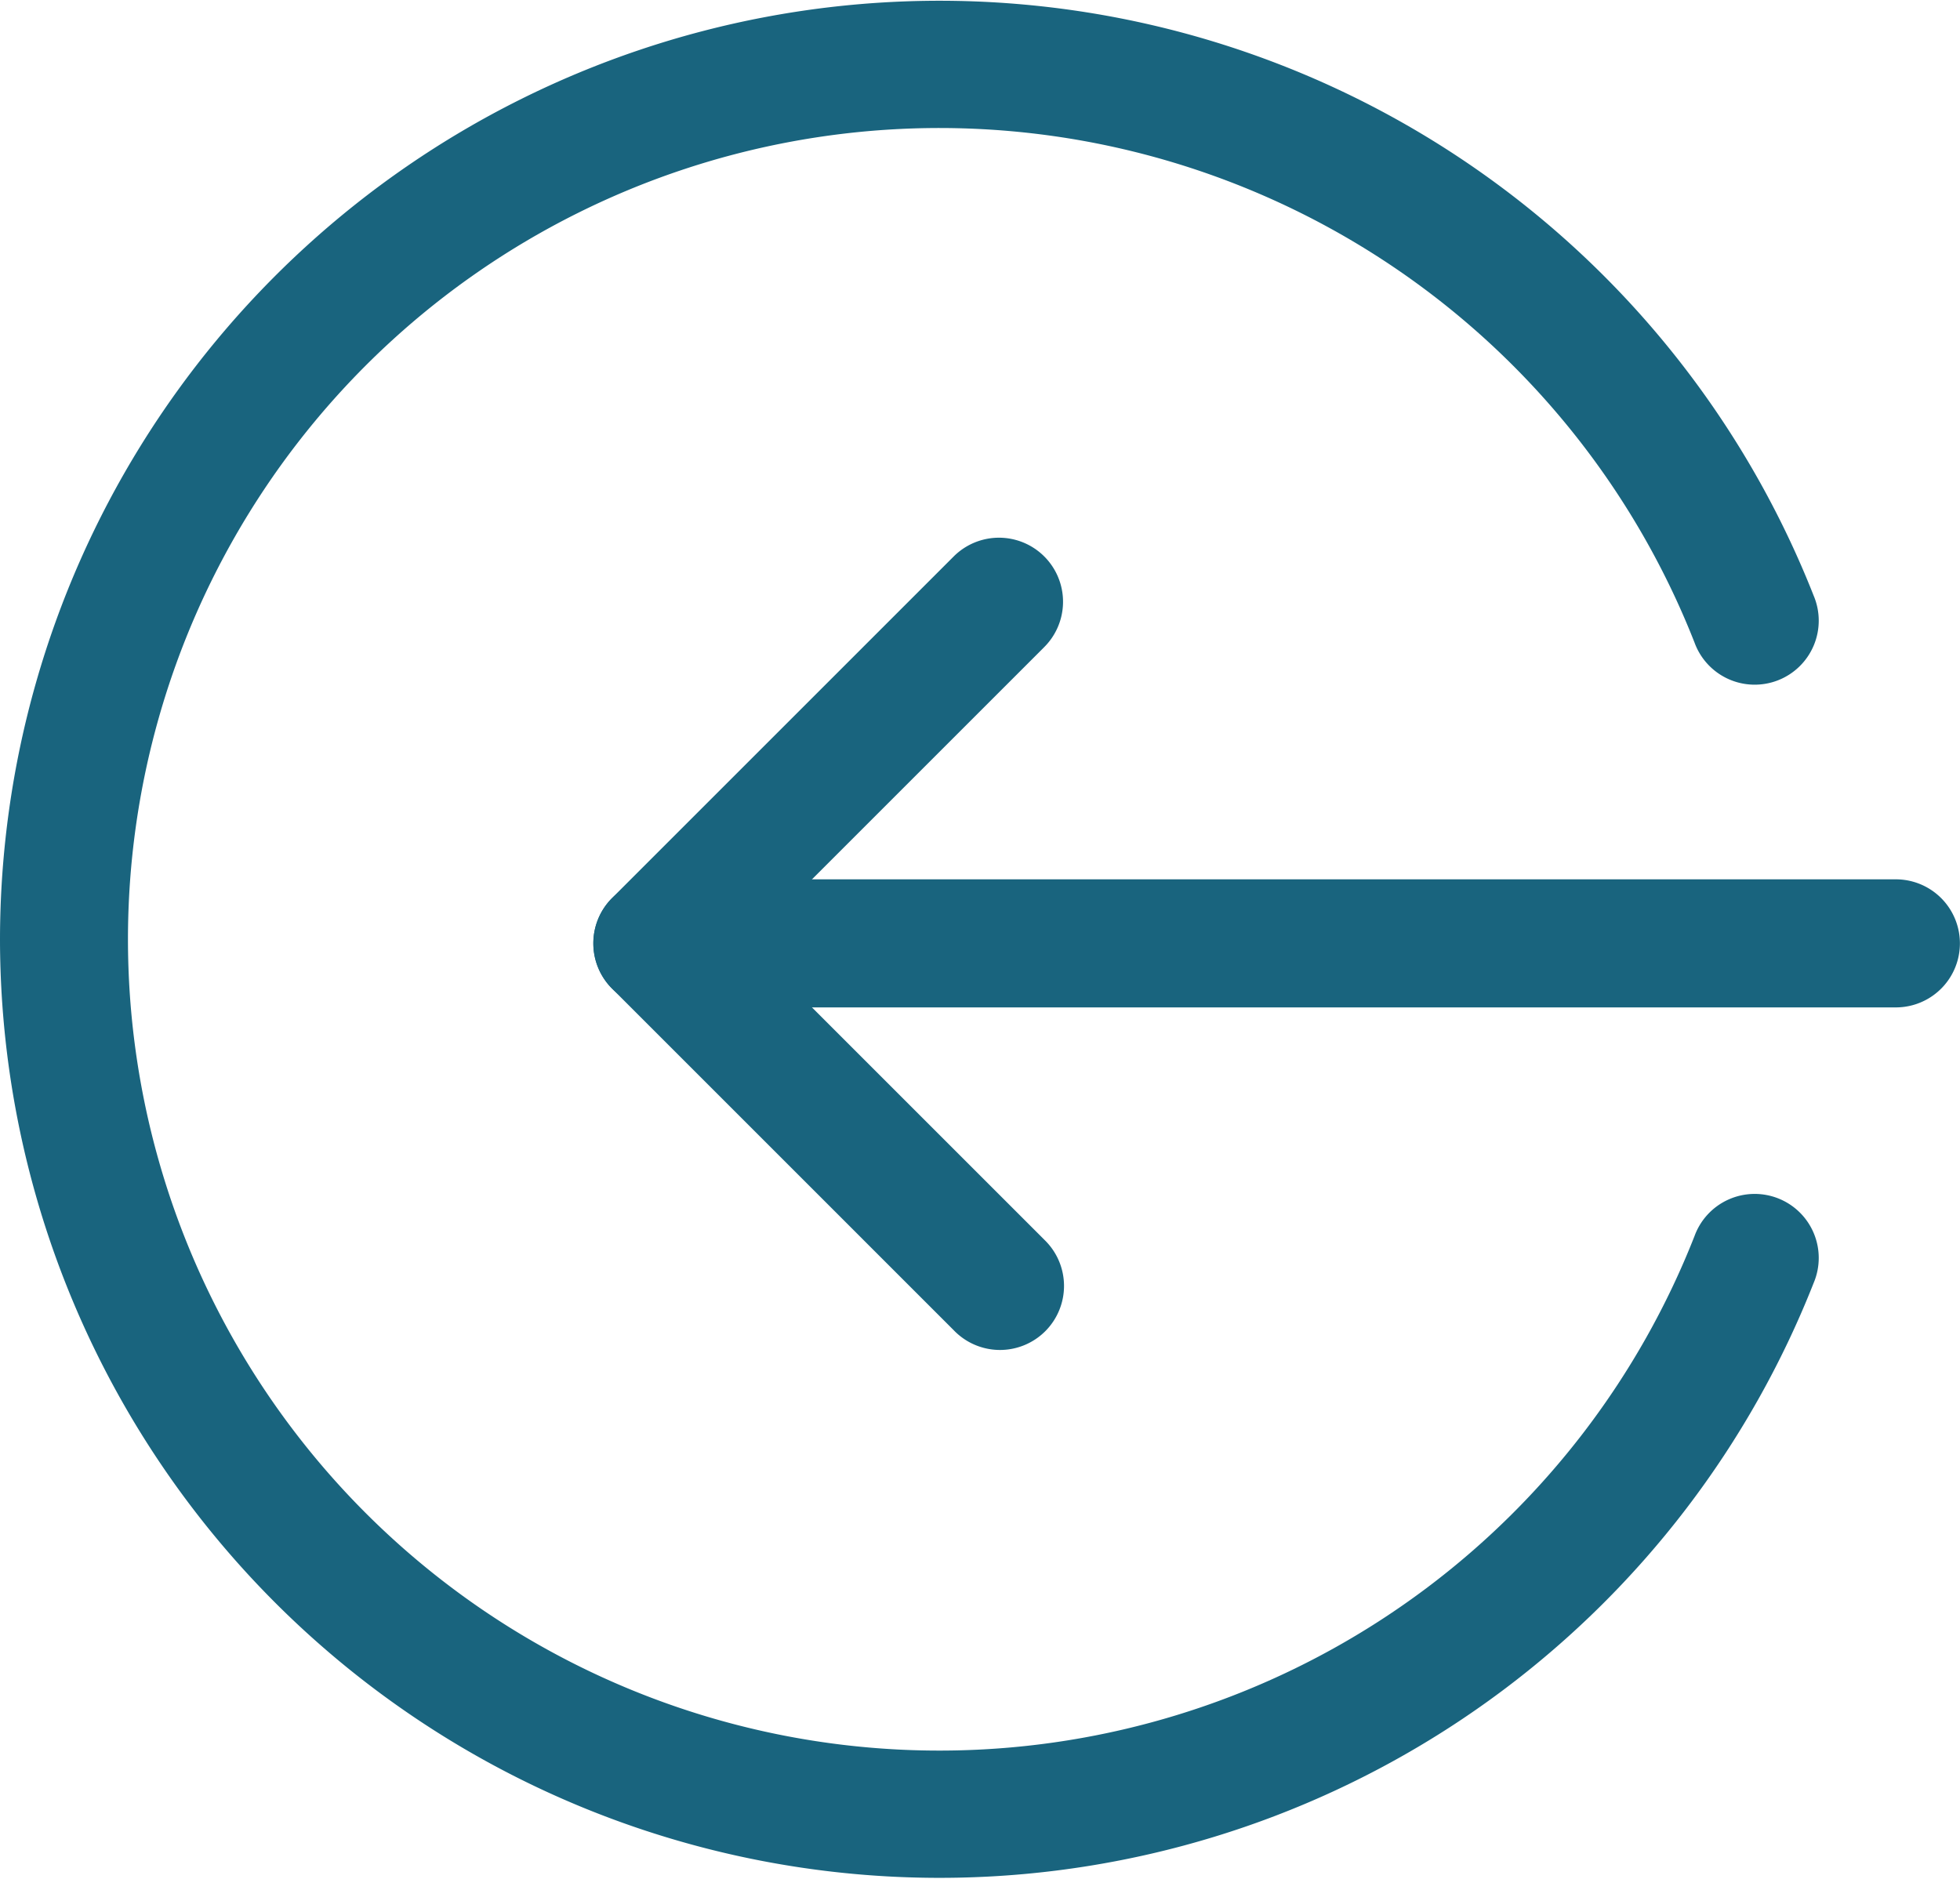 <svg xmlns="http://www.w3.org/2000/svg" width="20.965" height="20.099" viewBox="0 0 20.965 20.099"><g transform="translate(0 -10.651)"><path d="M148.016,230.707a.685.685,0,0,1,.685-.685h13.247a.685.685,0,1,1,0,1.37H148.7A.685.685,0,0,1,148.016,230.707Z" transform="translate(-141.669 -209.964)" fill="#19647e"/><path d="M151.855,153.245l-3.654-3.654a.685.685,0,0,1,0-.969l3.654-3.654a.685.685,0,0,1,.969.969l-3.17,3.17,3.17,3.17a.685.685,0,1,1-.969.968Z" transform="translate(-141.654 -128.364)" fill="#19647e"/><path d="M0,20.7a10.05,10.05,0,0,1,19.4-3.676.685.685,0,1,1-1.275.5,8.679,8.679,0,1,0,0,6.351.685.685,0,1,1,1.275.5A10.05,10.05,0,0,1,0,20.7Z" fill="#19647e"/></g></svg>